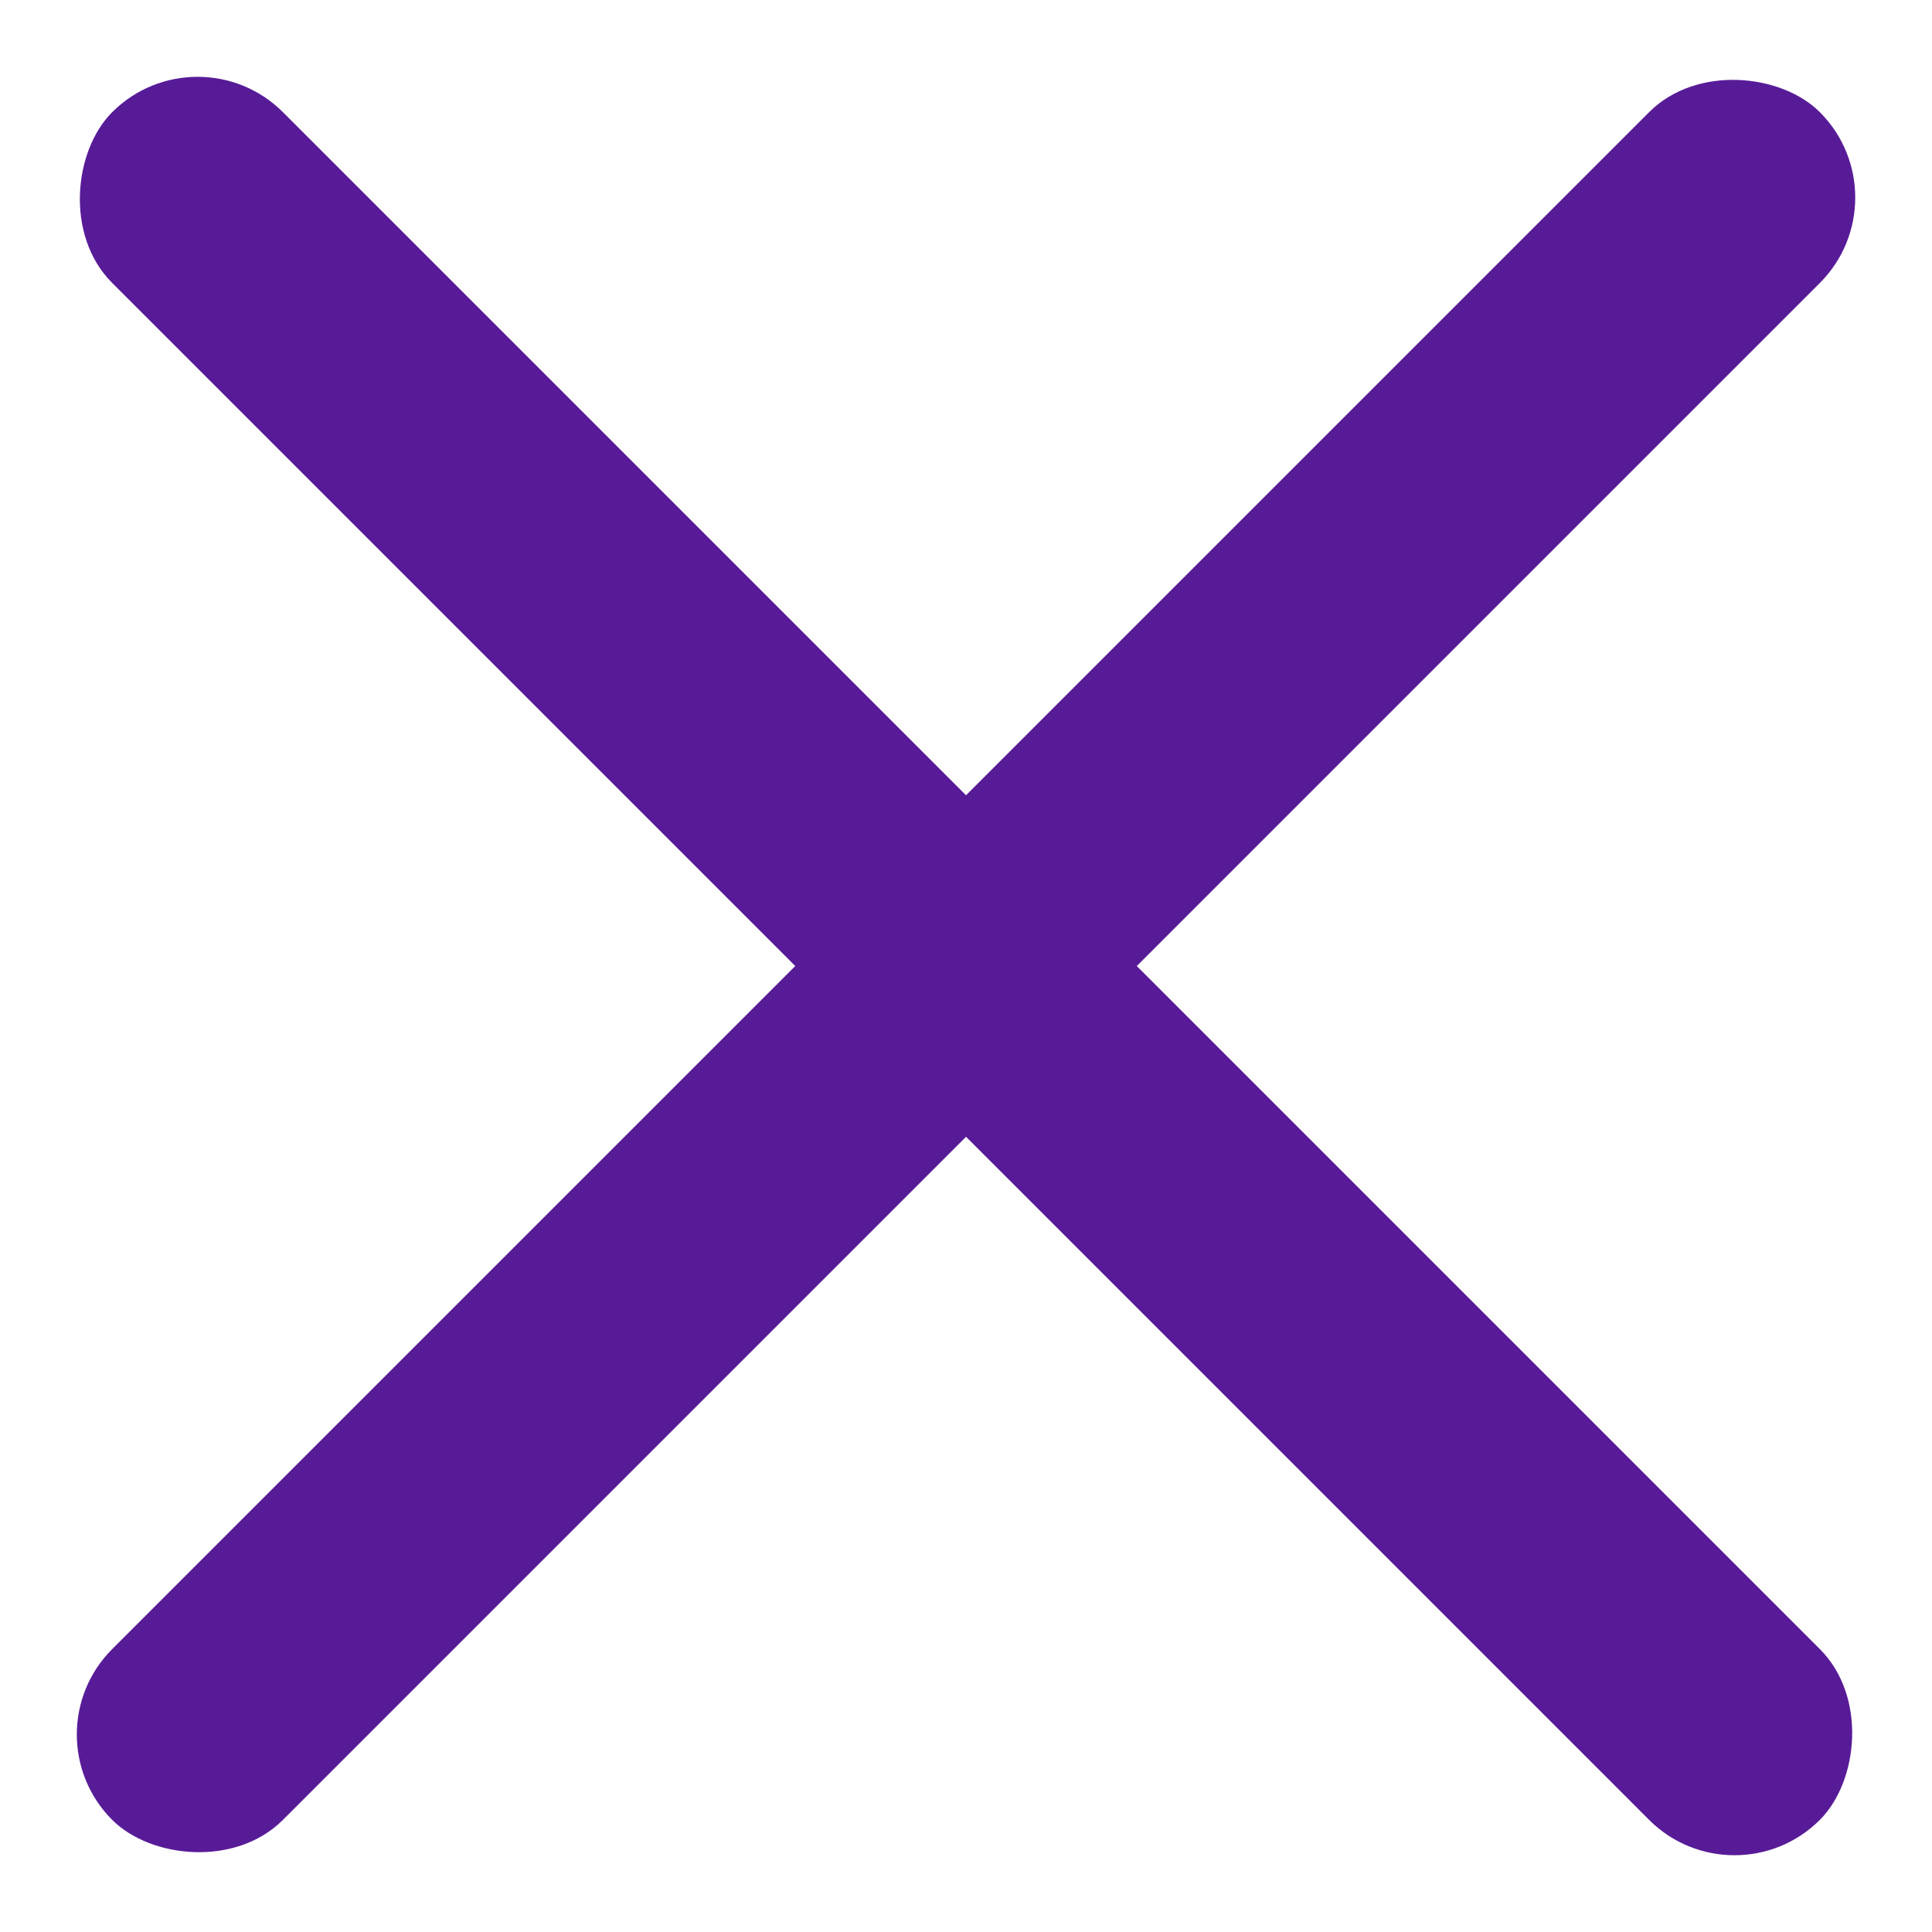 <?xml version="1.0" encoding="UTF-8" standalone="no"?>
<svg
   xmlns:dc="http://purl.org/dc/elements/1.1/"
   xmlns:cc="http://creativecommons.org/ns#"
   xmlns:rdf="http://www.w3.org/1999/02/22-rdf-syntax-ns#"
   xmlns:svg="http://www.w3.org/2000/svg"
   xmlns="http://www.w3.org/2000/svg"
   xmlns:sodipodi="http://sodipodi.sourceforge.net/DTD/sodipodi-0.dtd"
   xmlns:inkscape="http://www.inkscape.org/namespaces/inkscape"
   width="40"
   height="40"
   viewBox="0 0 14.583 14.583"
   version="1.1"
   id="svg8"
   inkscape:version="1.0.1 (3bc2e813f5, 2020-09-07)"
   sodipodi:docname="cross.svg">
  <defs
     id="defs2" />
  <sodipodi:namedview
     id="base"
     pagecolor="#ffffff"
     bordercolor="#666666"
     borderopacity="1.0"
     inkscape:pageopacity="0"
     inkscape:pageshadow="2"
     inkscape:zoom="11.9"
     inkscape:cx="13.109244"
     inkscape:cy="21.638655"
     inkscape:document-units="px"
     inkscape:current-layer="layer1"
     inkscape:document-rotation="0"
     showgrid="false"
     units="px"
     scale-x="0.365"
     inkscape:pagecheckerboard="false"
     inkscape:showpageshadow="false"
     inkscape:window-width="1366"
     inkscape:window-height="715"
     inkscape:window-x="-8"
     inkscape:window-y="22"
     inkscape:window-maximized="1" />
  <g
     inkscape:label="Layer 1"
     inkscape:groupmode="layer"
     id="layer1">
    <rect
       style="fill:#581b98;stroke:#581b98;stroke-width:0.121;stroke-opacity:1"
       id="rect7"
       width="18.108"
       height="1.702"
       x="1.258"
       y="-0.851"
       ry="0.851"
       transform="rotate(45)" />
    <rect
       style="fill:#581b98;stroke:#581b98;stroke-width:0.121;stroke-opacity:1"
       id="rect832"
       width="18.108"
       height="1.702"
       x="-9.054"
       y="-11.163"
       ry="0.851"
       transform="rotate(135)" />
  </g>
</svg>
